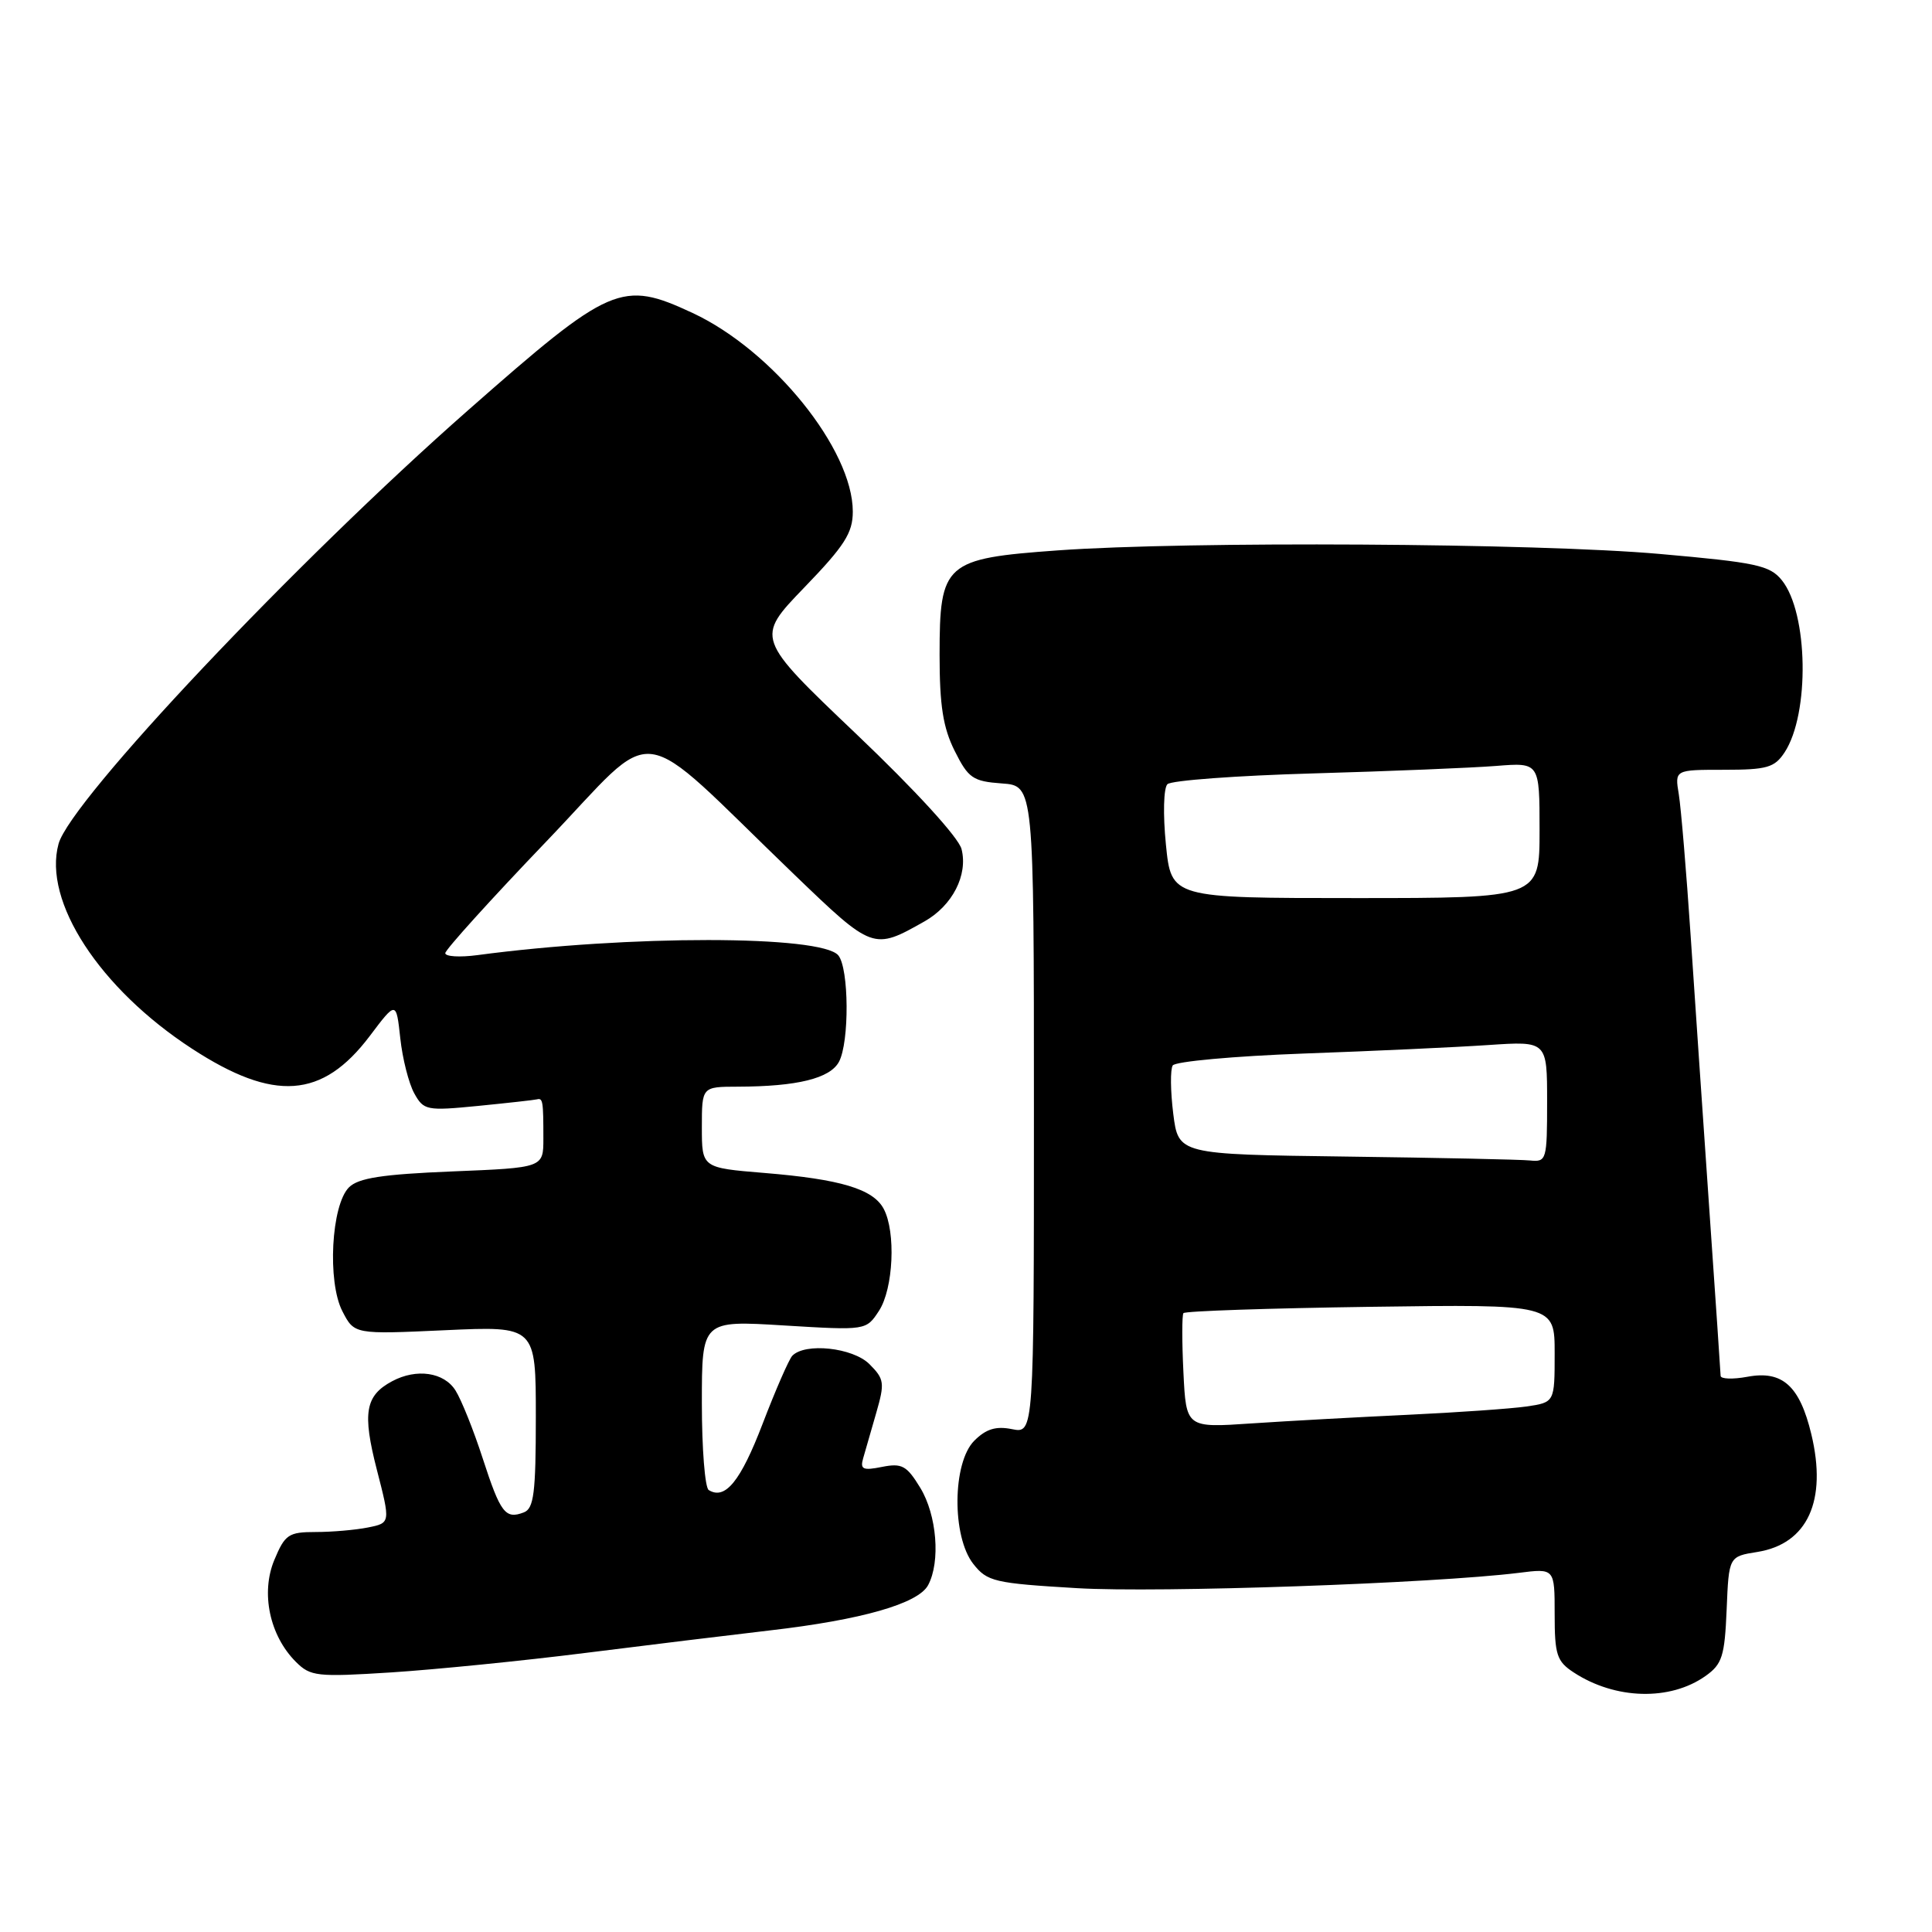<?xml version="1.0" encoding="UTF-8" standalone="no"?>
<!DOCTYPE svg PUBLIC "-//W3C//DTD SVG 1.1//EN" "http://www.w3.org/Graphics/SVG/1.1/DTD/svg11.dtd" >
<svg xmlns="http://www.w3.org/2000/svg" xmlns:xlink="http://www.w3.org/1999/xlink" version="1.1" viewBox="0 0 256 256">
 <g >
 <path fill="currentColor"
d=" M 226.00 222.07 C 228.20 220.51 228.53 219.45 228.79 213.27 C 229.08 206.24 229.08 206.24 232.87 205.64 C 239.51 204.57 242.13 198.86 240.01 190.04 C 238.47 183.62 236.17 181.56 231.54 182.43 C 229.59 182.79 227.99 182.73 227.99 182.30 C 227.98 181.86 227.31 172.05 226.51 160.50 C 225.71 148.95 224.59 132.53 224.02 124.00 C 223.45 115.47 222.74 107.04 222.45 105.25 C 221.91 102.00 221.91 102.00 228.43 102.00 C 234.15 102.00 235.14 101.71 236.47 99.69 C 239.82 94.58 239.60 81.20 236.10 76.88 C 234.51 74.91 232.72 74.53 219.91 73.40 C 203.68 71.96 157.37 71.69 140.15 72.93 C 125.17 74.01 124.50 74.60 124.50 86.78 C 124.50 93.50 124.96 96.42 126.50 99.50 C 128.31 103.12 128.91 103.53 132.75 103.81 C 137.00 104.11 137.00 104.11 137.00 147.03 C 137.00 189.95 137.00 189.95 134.10 189.37 C 131.97 188.94 130.66 189.34 129.10 190.90 C 126.19 193.81 126.11 203.60 128.97 207.23 C 130.81 209.57 131.75 209.79 142.72 210.44 C 153.53 211.08 189.98 209.81 201.25 208.41 C 206.00 207.81 206.00 207.81 206.00 213.88 C 206.00 219.27 206.28 220.14 208.53 221.61 C 214.03 225.21 221.30 225.41 226.00 222.07 Z  M 77.50 219.03 C 85.75 217.99 96.78 216.65 102.00 216.04 C 114.16 214.64 121.67 212.49 122.98 210.04 C 124.64 206.94 124.14 200.75 121.94 197.14 C 120.15 194.20 119.51 193.85 116.88 194.37 C 114.35 194.88 113.95 194.70 114.37 193.24 C 114.65 192.28 115.43 189.57 116.11 187.20 C 117.25 183.24 117.18 182.73 115.20 180.75 C 113.00 178.56 106.68 177.88 104.98 179.65 C 104.54 180.12 102.77 184.17 101.05 188.66 C 98.13 196.28 96.09 198.79 93.91 197.44 C 93.41 197.13 93.00 191.95 93.00 185.92 C 93.00 174.96 93.00 174.96 103.88 175.63 C 114.77 176.29 114.77 176.29 116.47 173.69 C 118.38 170.76 118.73 163.24 117.09 160.17 C 115.69 157.55 111.38 156.25 101.25 155.42 C 93.00 154.74 93.00 154.74 93.00 149.37 C 93.00 144.00 93.00 144.00 97.75 143.99 C 105.64 143.97 109.98 142.90 111.17 140.69 C 112.56 138.08 112.50 128.31 111.08 126.59 C 108.84 123.90 83.30 123.88 63.25 126.56 C 60.91 126.87 59.00 126.75 59.00 126.30 C 59.00 125.85 65.03 119.18 72.40 111.49 C 87.61 95.62 83.63 95.09 105.19 115.83 C 115.67 125.91 115.71 125.93 122.50 122.09 C 126.20 120.00 128.28 115.95 127.41 112.51 C 127.03 110.99 121.30 104.72 113.44 97.24 C 100.11 84.55 100.11 84.55 106.55 77.87 C 111.91 72.32 113.00 70.62 113.00 67.79 C 113.00 59.56 102.41 46.43 91.77 41.47 C 82.36 37.09 80.96 37.69 62.00 54.38 C 39.23 74.41 9.34 106.06 7.76 111.81 C 5.67 119.42 13.19 130.98 25.43 138.95 C 36.31 146.04 42.72 145.59 49.00 137.27 C 52.50 132.63 52.50 132.63 53.04 137.57 C 53.33 140.28 54.17 143.57 54.89 144.87 C 56.14 147.13 56.52 147.21 63.35 146.54 C 67.28 146.15 70.79 145.76 71.15 145.67 C 71.93 145.47 72.00 145.89 72.00 150.86 C 72.00 154.73 72.00 154.73 59.93 155.22 C 50.65 155.60 47.48 156.09 46.24 157.33 C 43.89 159.68 43.35 169.85 45.37 173.75 C 46.95 176.81 46.95 176.81 58.98 176.26 C 71.00 175.71 71.00 175.71 71.00 187.75 C 71.00 197.83 70.74 199.89 69.41 200.40 C 66.96 201.34 66.32 200.50 63.96 193.24 C 62.76 189.53 61.14 185.49 60.36 184.25 C 58.84 181.82 55.19 181.29 51.96 183.02 C 48.39 184.93 48.00 187.21 49.93 194.73 C 51.75 201.80 51.75 201.80 48.75 202.40 C 47.10 202.73 43.98 203.00 41.82 203.00 C 38.24 203.00 37.76 203.32 36.35 206.70 C 34.53 211.06 35.72 216.72 39.20 220.20 C 41.14 222.14 41.98 222.23 51.89 221.60 C 57.72 221.22 69.25 220.07 77.50 219.03 Z  M 156.81 181.85 C 156.61 177.81 156.61 174.28 156.81 174.00 C 157.00 173.72 168.15 173.35 181.58 173.16 C 206.00 172.82 206.00 172.82 206.00 179.32 C 206.00 185.82 206.00 185.82 202.25 186.37 C 200.19 186.66 193.10 187.16 186.50 187.47 C 179.90 187.78 170.60 188.29 165.84 188.61 C 157.17 189.20 157.17 189.20 156.81 181.85 Z  M 178.32 153.25 C 156.14 152.96 156.14 152.96 155.46 147.56 C 155.09 144.58 155.06 141.72 155.39 141.18 C 155.72 140.65 163.53 139.94 172.74 139.60 C 181.96 139.27 192.99 138.76 197.25 138.47 C 205.00 137.95 205.00 137.95 205.00 145.98 C 205.00 153.70 204.92 153.99 202.75 153.77 C 201.51 153.64 190.52 153.41 178.32 153.25 Z  M 154.49 111.91 C 154.09 107.92 154.18 104.42 154.69 103.91 C 155.19 103.41 163.90 102.77 174.05 102.48 C 184.20 102.19 195.09 101.74 198.25 101.49 C 204.00 101.03 204.00 101.03 204.00 110.02 C 204.00 119.00 204.00 119.00 179.60 119.00 C 155.20 119.00 155.20 119.00 154.49 111.91 Z "/>
</g>
</svg>